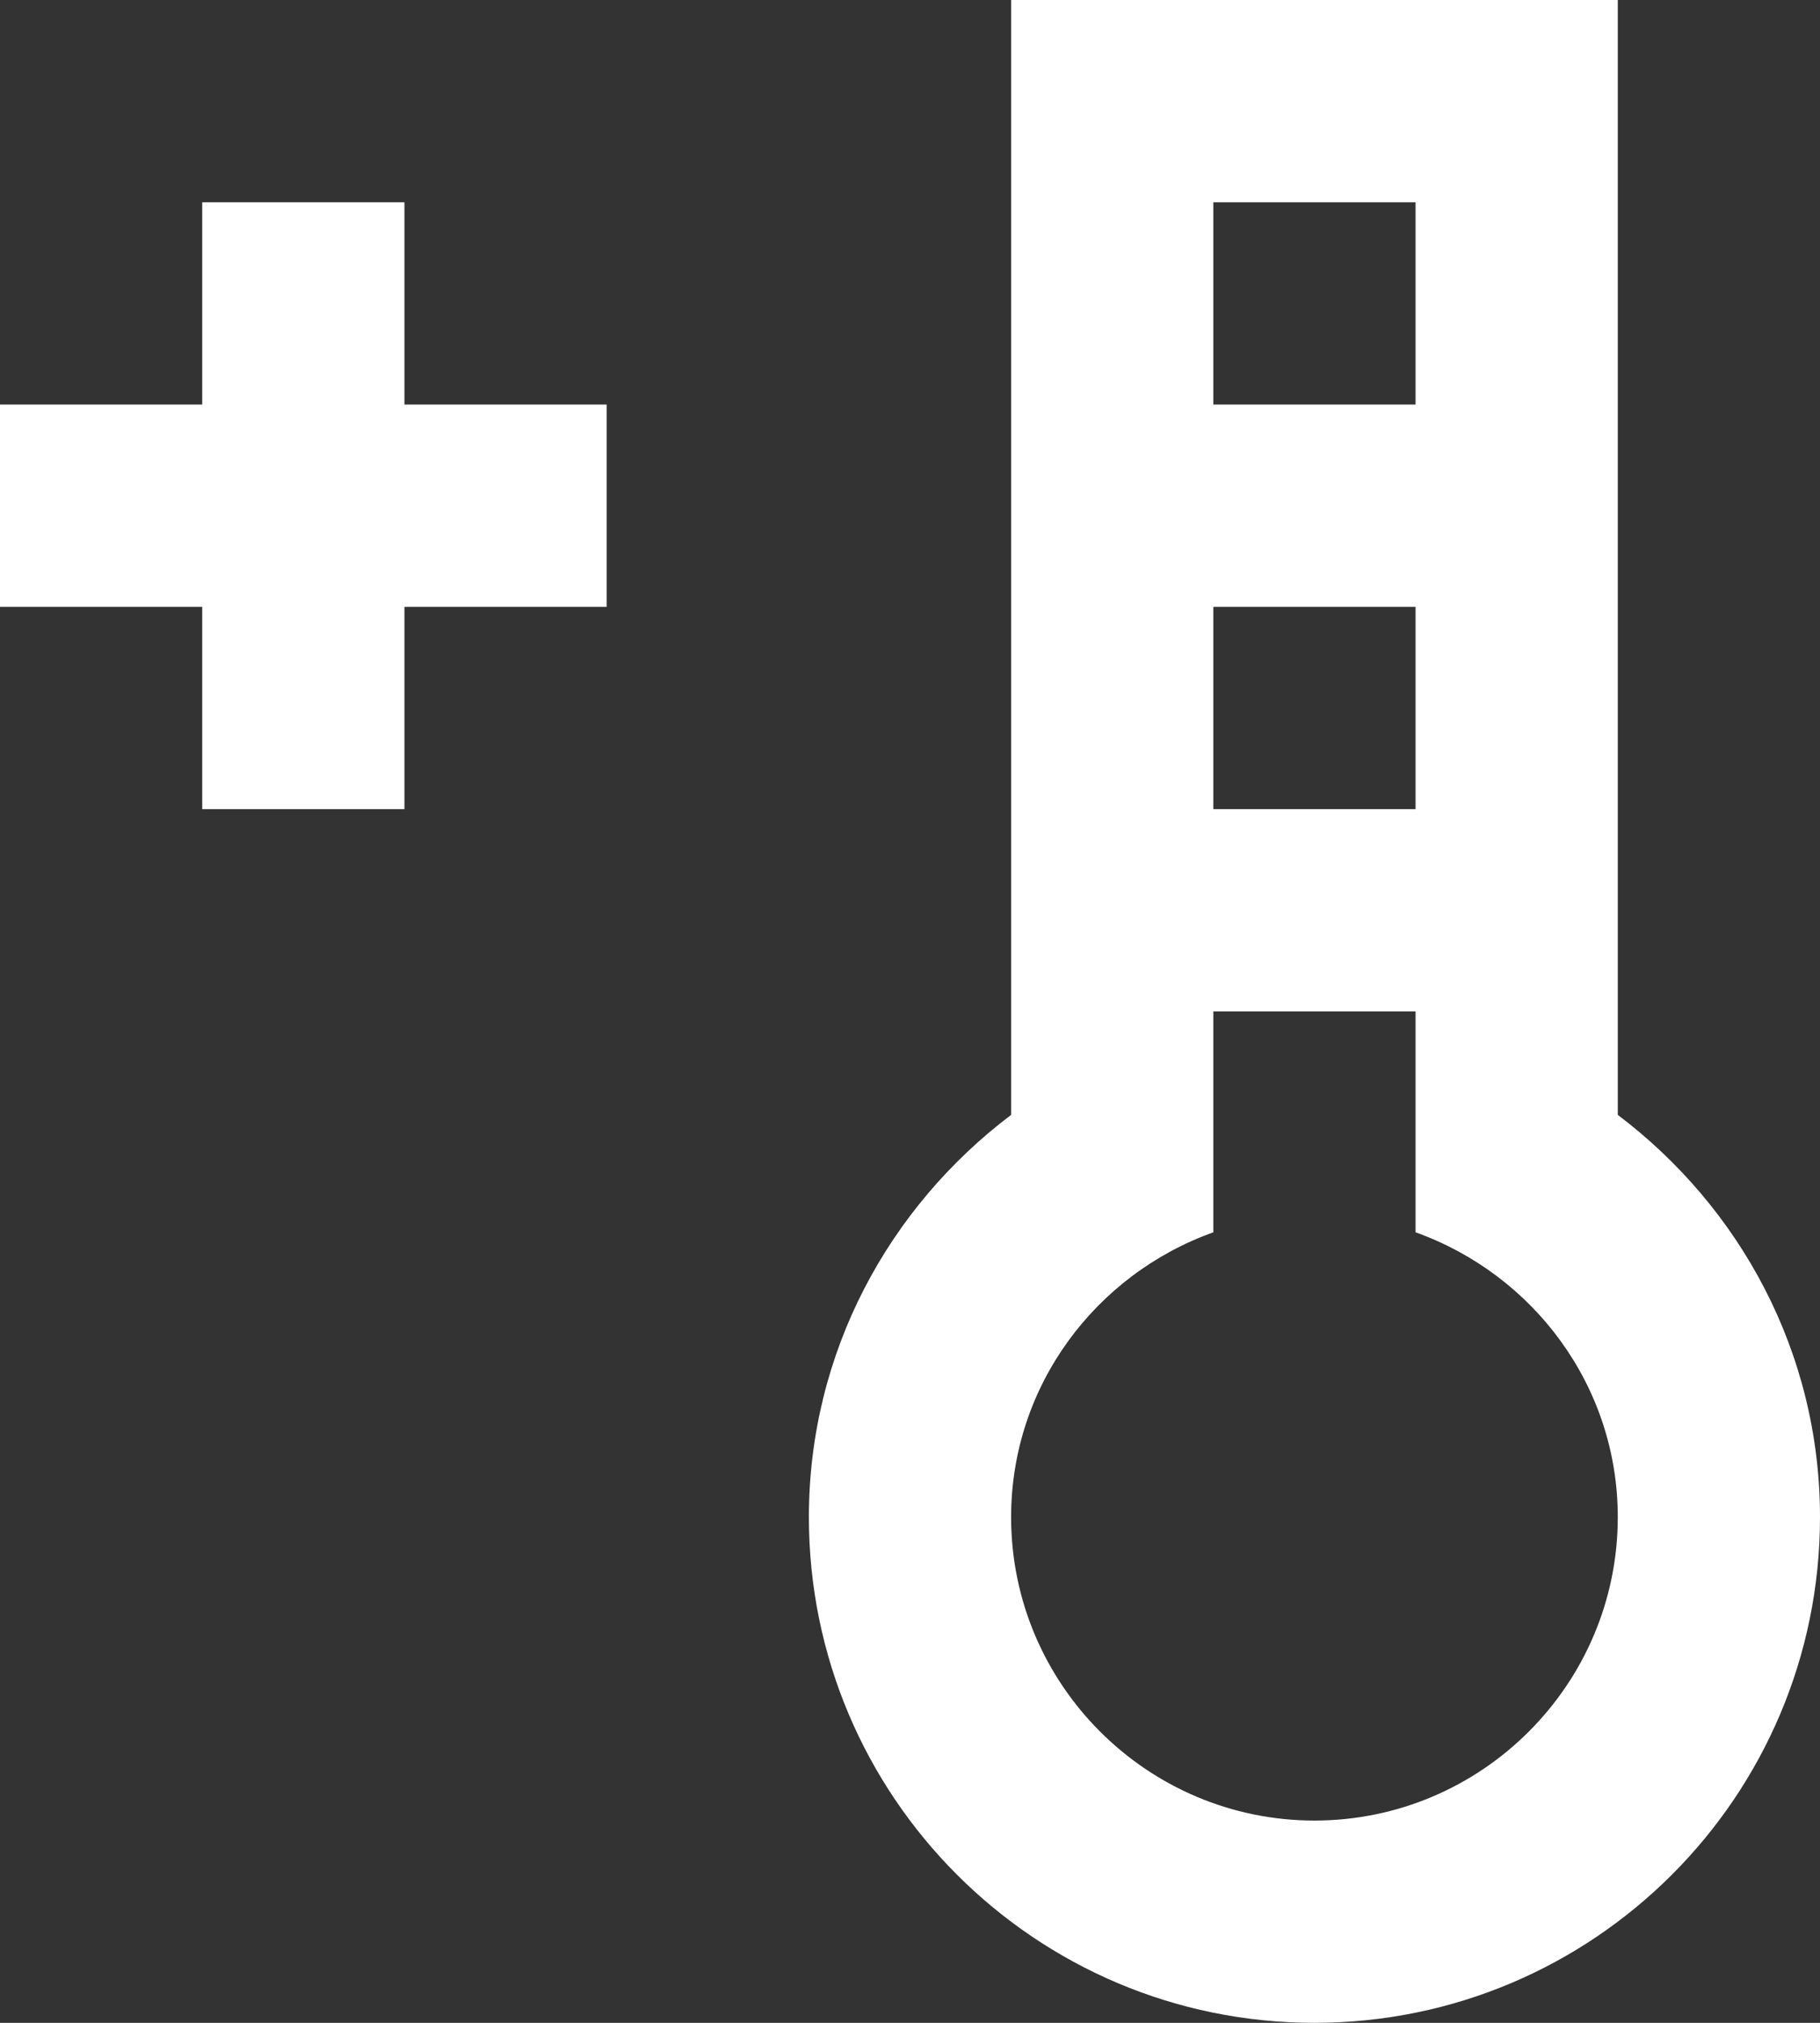 <?xml version="1.0" encoding="UTF-8" standalone="no"?>
<svg width="18px" height="20px" viewBox="0 0 18 20" version="1.1" xmlns="http://www.w3.org/2000/svg" xmlns:xlink="http://www.w3.org/1999/xlink">
    <rect x="0" y="0" width="18" height="20" fill="#333333" stroke="none"/>
    <!-- Generator: Sketch 3.8.1 (29687) - http://www.bohemiancoding.com/sketch -->
    <title>thermometer_plus [#751]</title>
    <desc>Created with Sketch.</desc>
    <defs></defs>
    <g id="Page-1" stroke="none" stroke-width="1" fill="none" fill-rule="evenodd">
        <g id="Dribbble-Dark-Preview" transform="translate(-341, -4879)" fill="#FFFFFF">
            <g id="icons" transform="translate(56, 160)">
                <path d="M289,4723 L291,4723 L291,4725 L289,4725 L289,4727 L287,4727 L287,4725 L285,4725 L285,4723 L287,4723 L287,4721 L289,4721 L289,4723 Z M298,4737 C296.346,4737 295,4735.654 295,4734 C295,4732.698 295.839,4731.599 297,4731.184 L297,4729.101 L297,4729 L299,4729 L299,4729.101 L299,4731.184 C300.161,4731.599 301,4732.698 301,4734 C301,4735.654 299.654,4737 298,4737 L298,4737 Z M297,4727 L299,4727 L299,4725 L297,4725 L297,4727 Z M297,4723 L299,4723 L299,4721 L297,4721 L297,4723 Z M301,4730.023 L301,4719 L295,4719 L295,4730.023 C293.792,4730.935 293,4732.37 293,4734 C293,4736.761 295.239,4739 298,4739 C300.761,4739 303,4736.761 303,4734 C303,4732.37 302.208,4730.935 301,4730.023 L301,4730.023 Z" id="thermometer_plus-[#751]"></path>
            </g>
        </g>
    </g>
</svg>